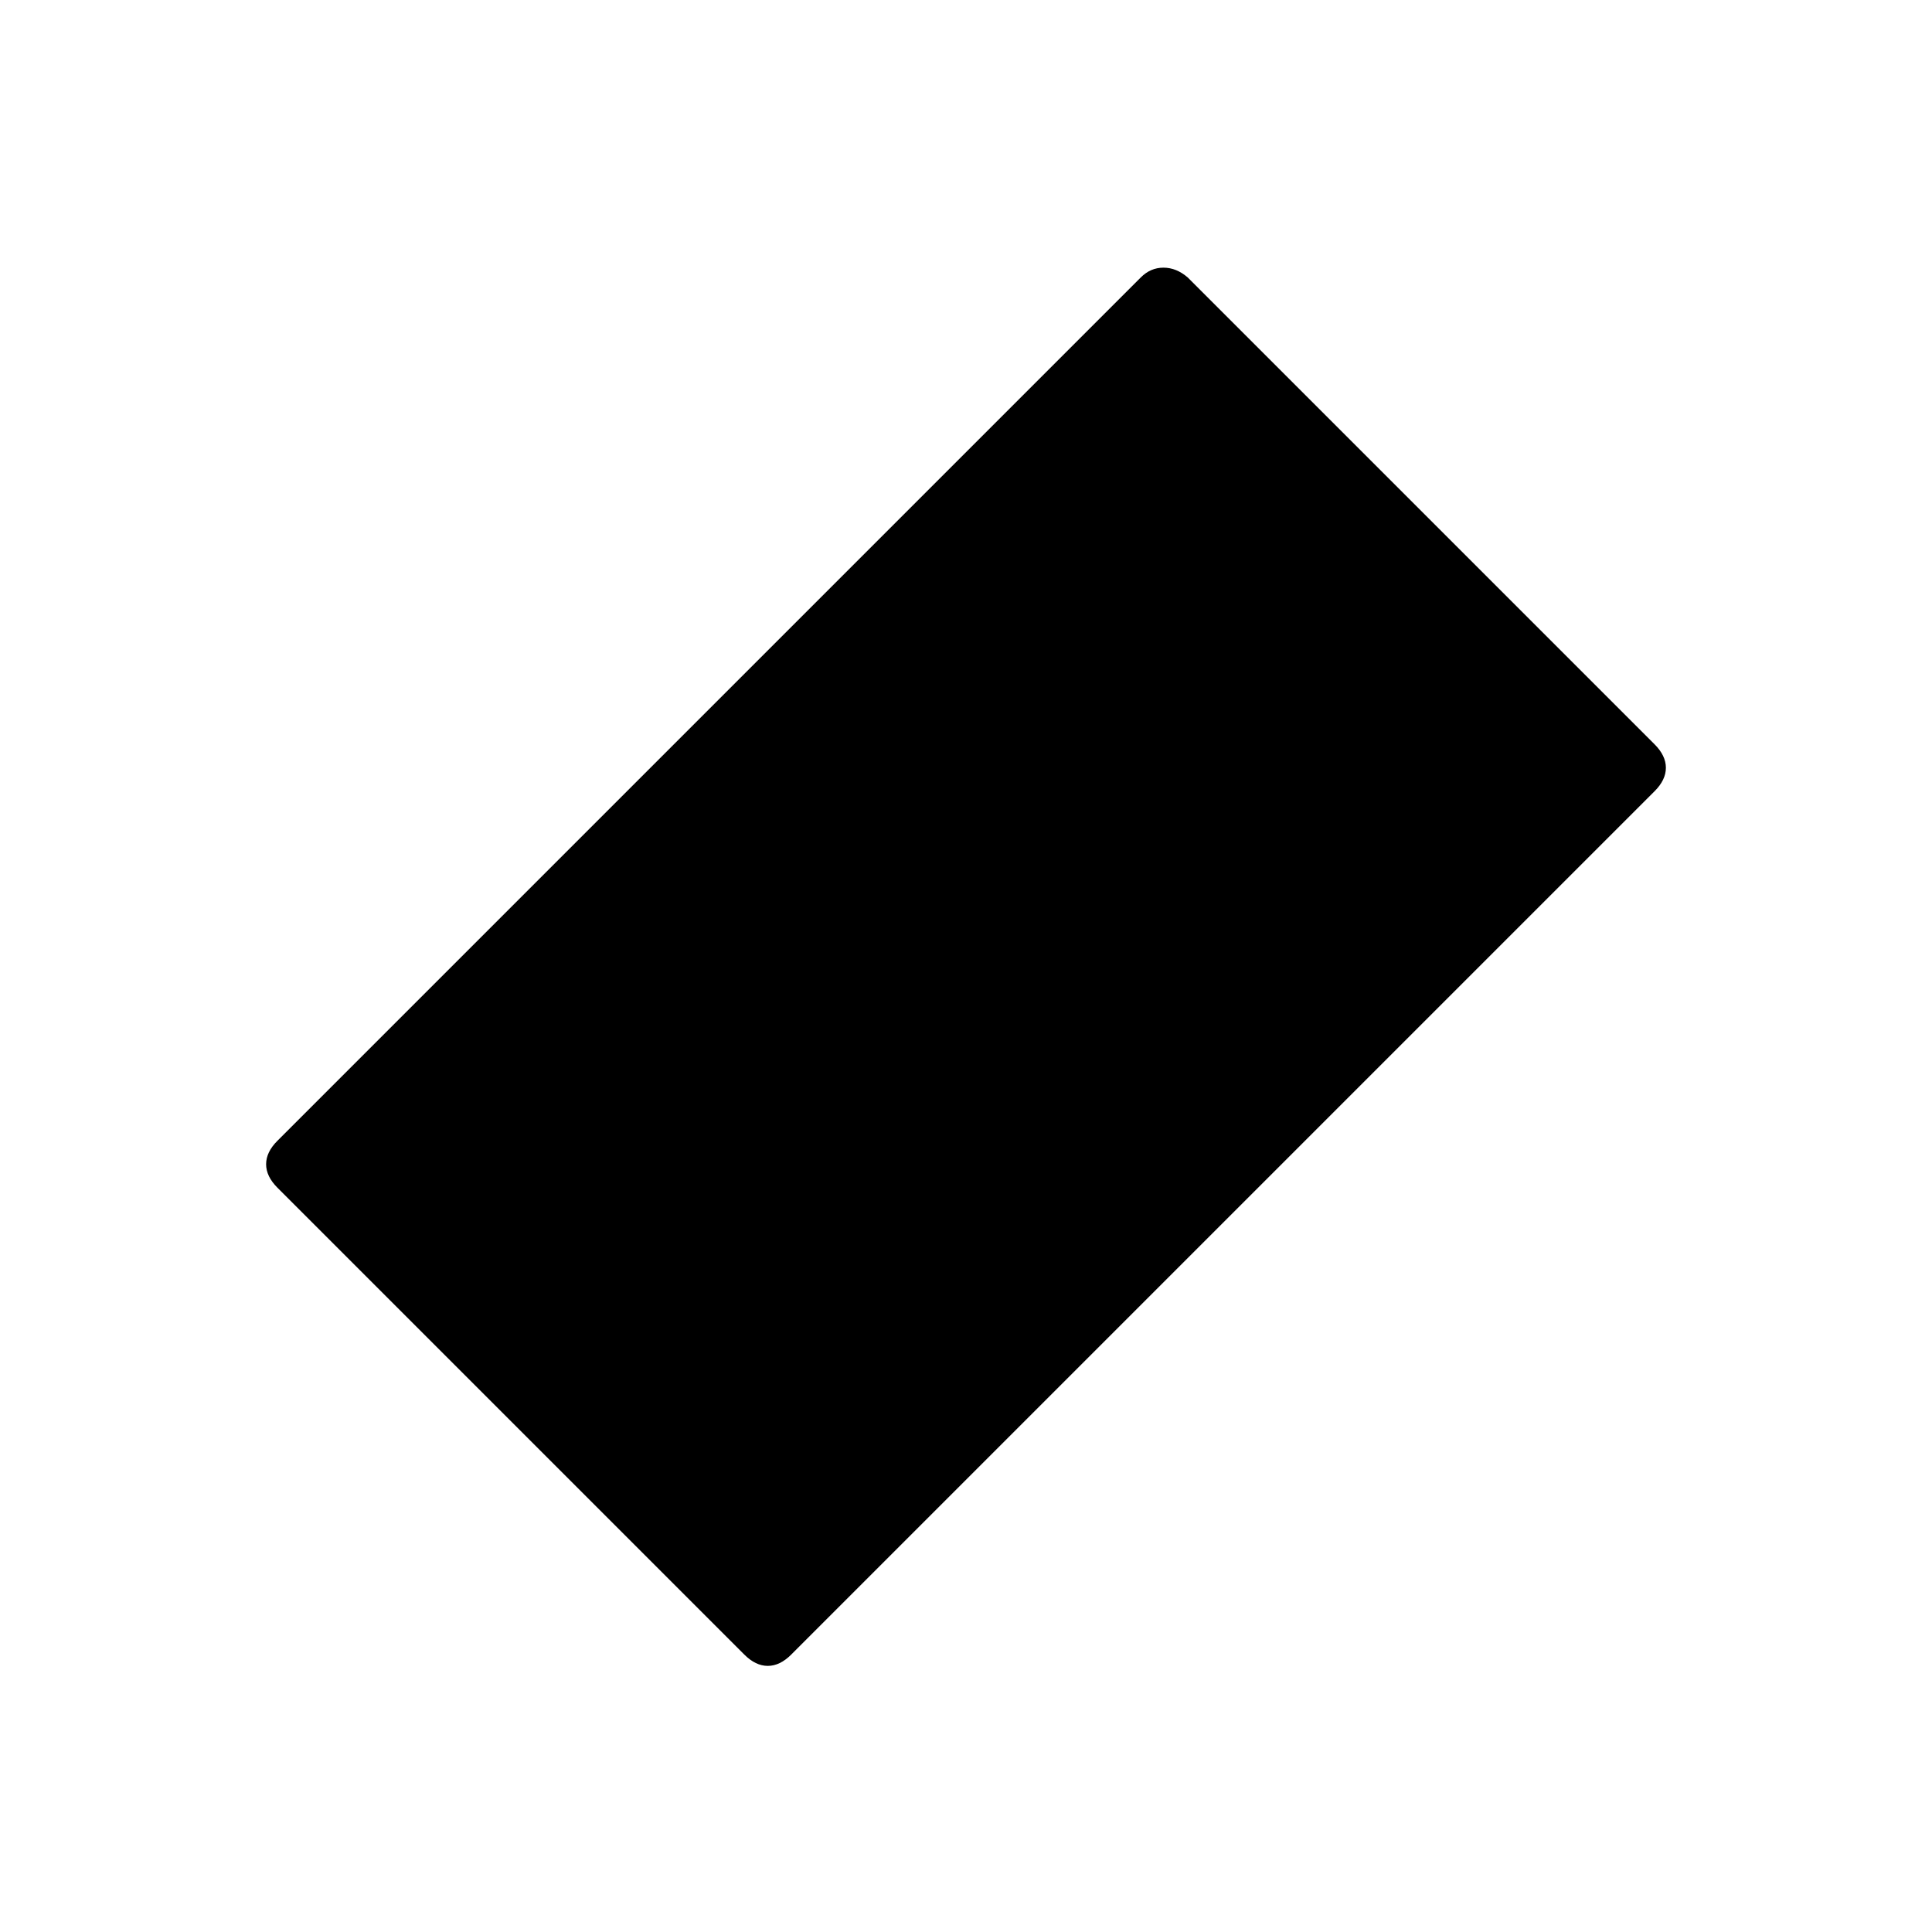<svg xmlns="http://www.w3.org/2000/svg" height="20" viewBox="0 96 960 960" width="20"><path d="m369.846 918.154-232-232q-5.615-5.615-5.615-11.654t5.615-11.654l429-429Q571.692 229 578.115 229q6.424 0 12.039 4.846l232 232q5.615 5.615 5.615 11.654t-5.615 11.654l-429 429q-5.615 5.615-11.654 5.615t-11.654-5.615Z"/></svg>